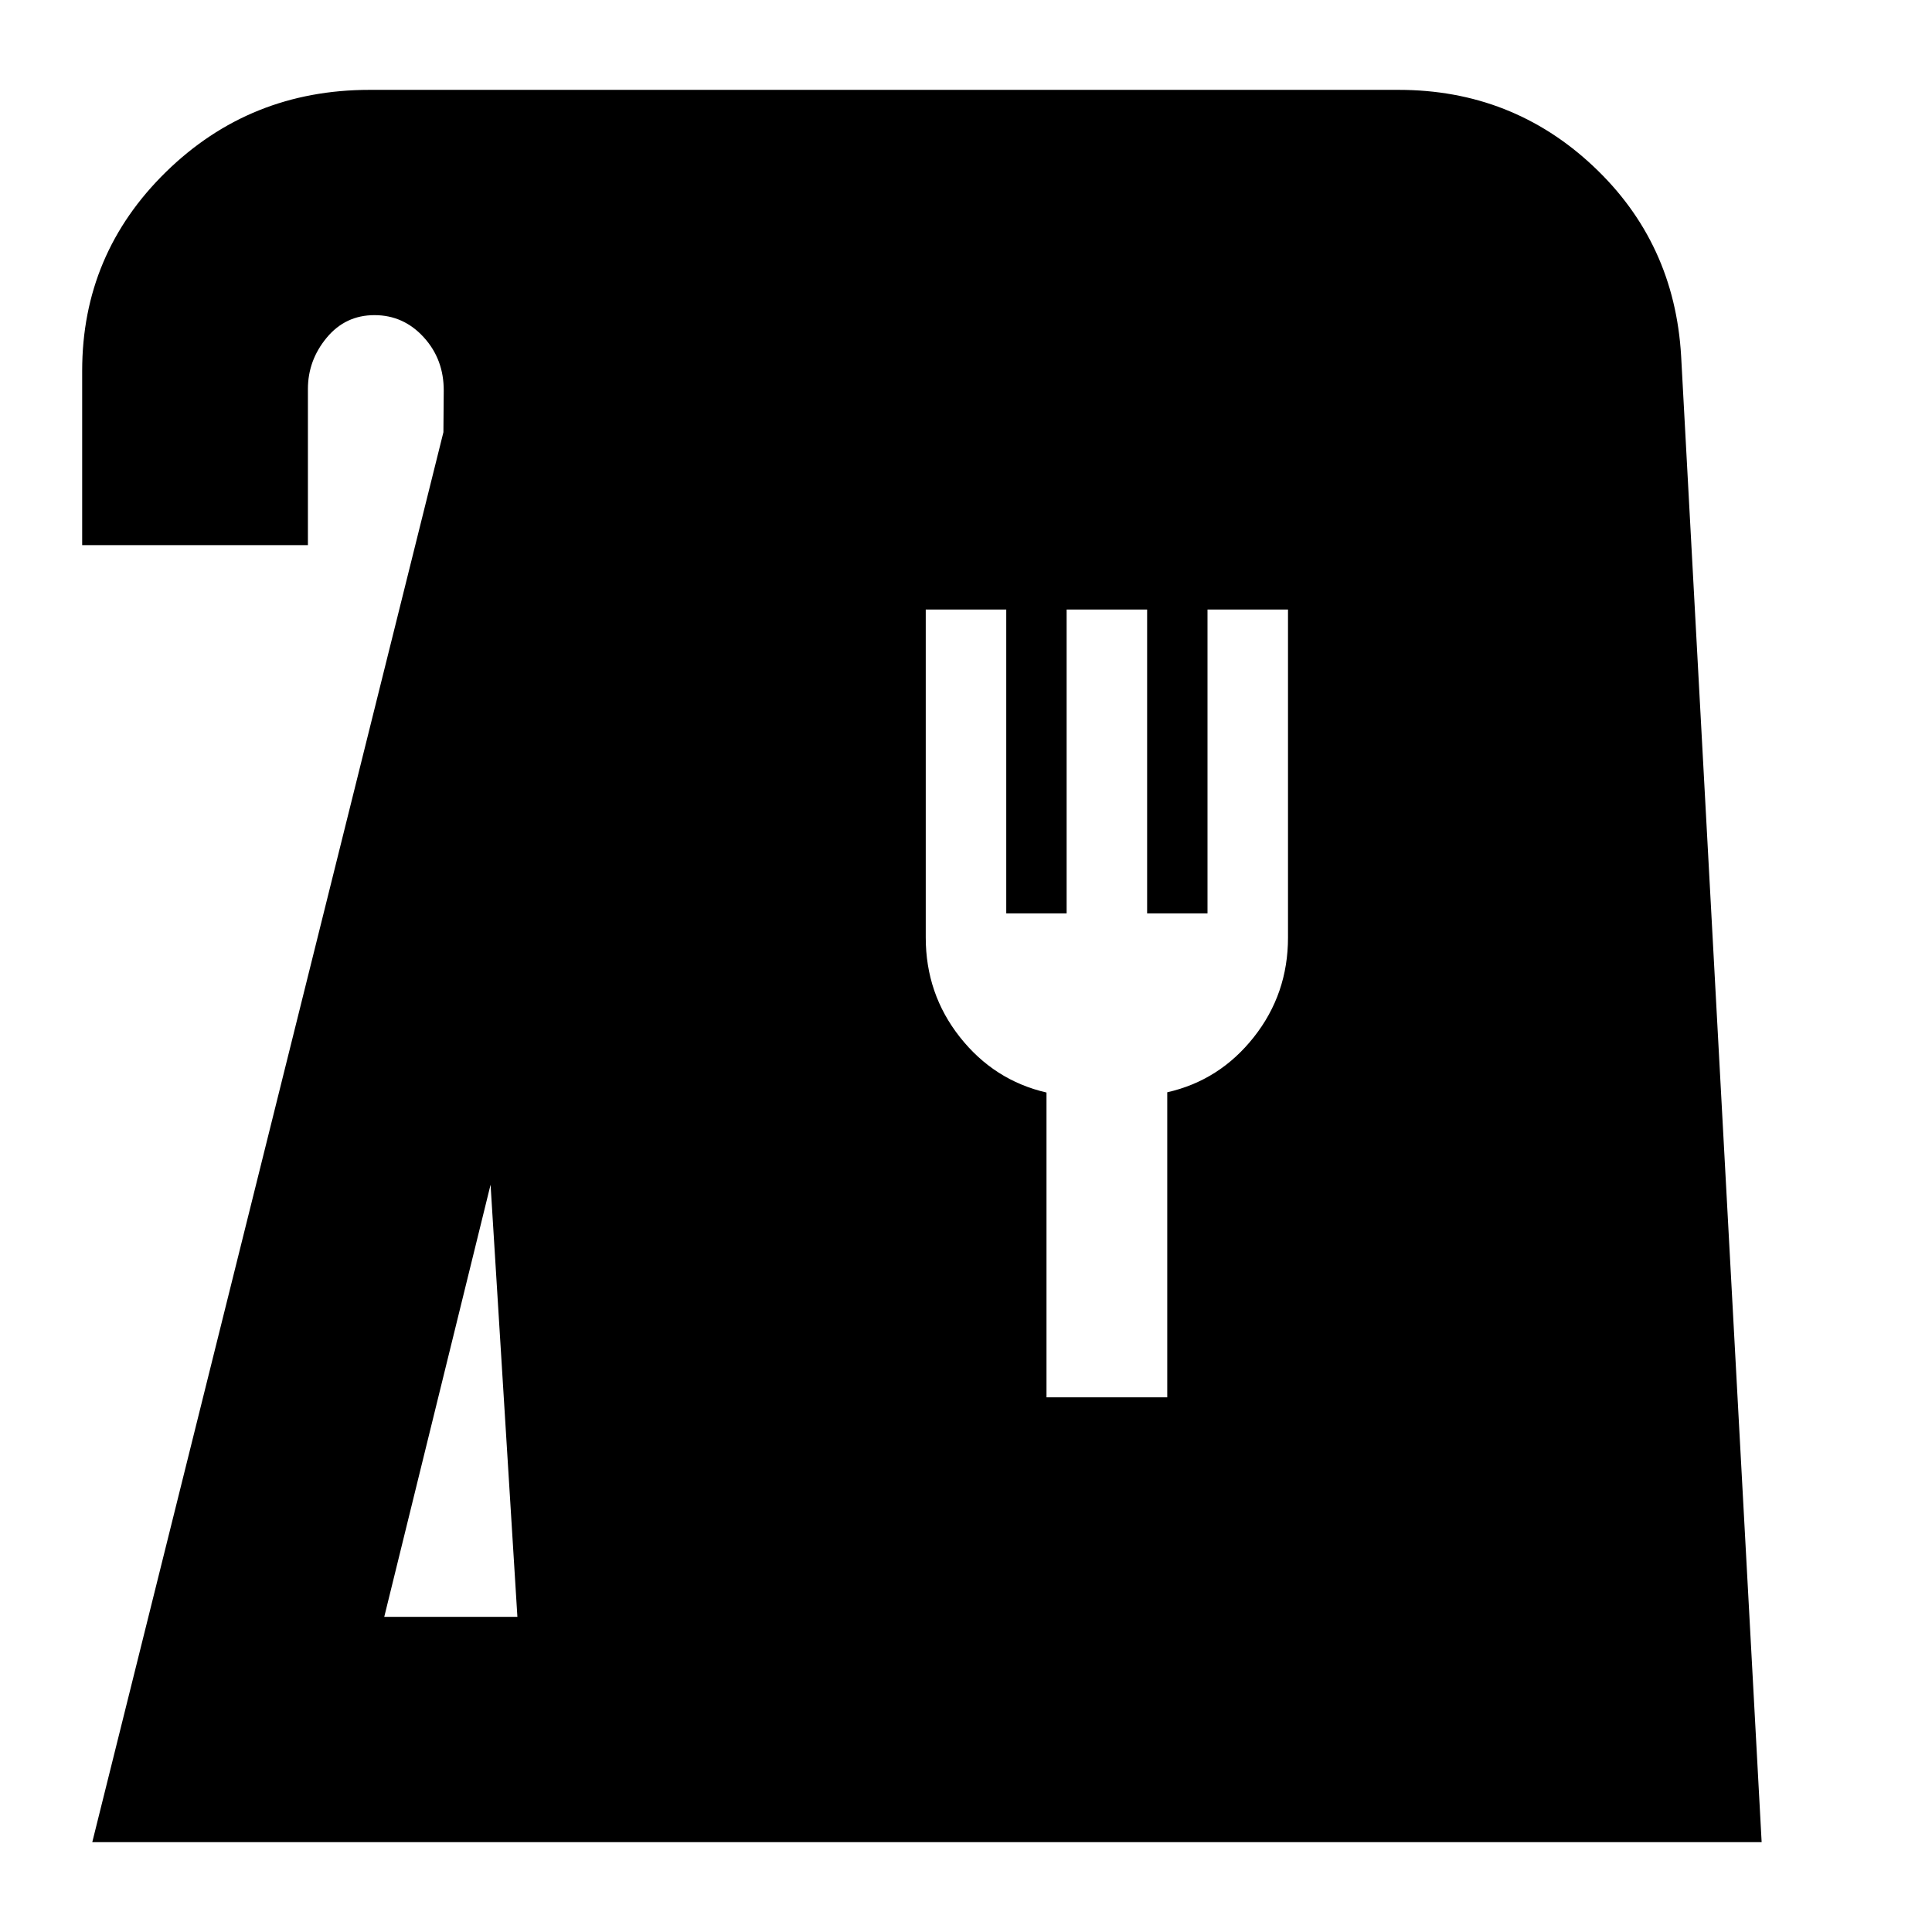 <svg xmlns="http://www.w3.org/2000/svg" height="24" viewBox="0 -960 960 960" width="24"><path d="m45.85-44.65 174.48-700.59.16-20.55q.08-15.67-9.95-26.64-10.02-10.98-24.47-10.98t-23.76 11.24Q153-780.93 153-766.7v77.57H40.83v-86.63q0-58.06 41.67-98.83 41.67-40.76 101.2-40.76h511.21q56.4 0 96.8 37.96T835.35-783l40 738.35H45.85Zm145.08-111.94h66.16l-13.33-214.74-52.83 214.74ZM520-265.67h60v-151.58q26-5.88 43-27.38t17-49.5v-163h-40v151h-30v-151h-40v151h-30v-151h-40v163q0 28 17 49.5t43 27.5v151.46Z"/></svg>
